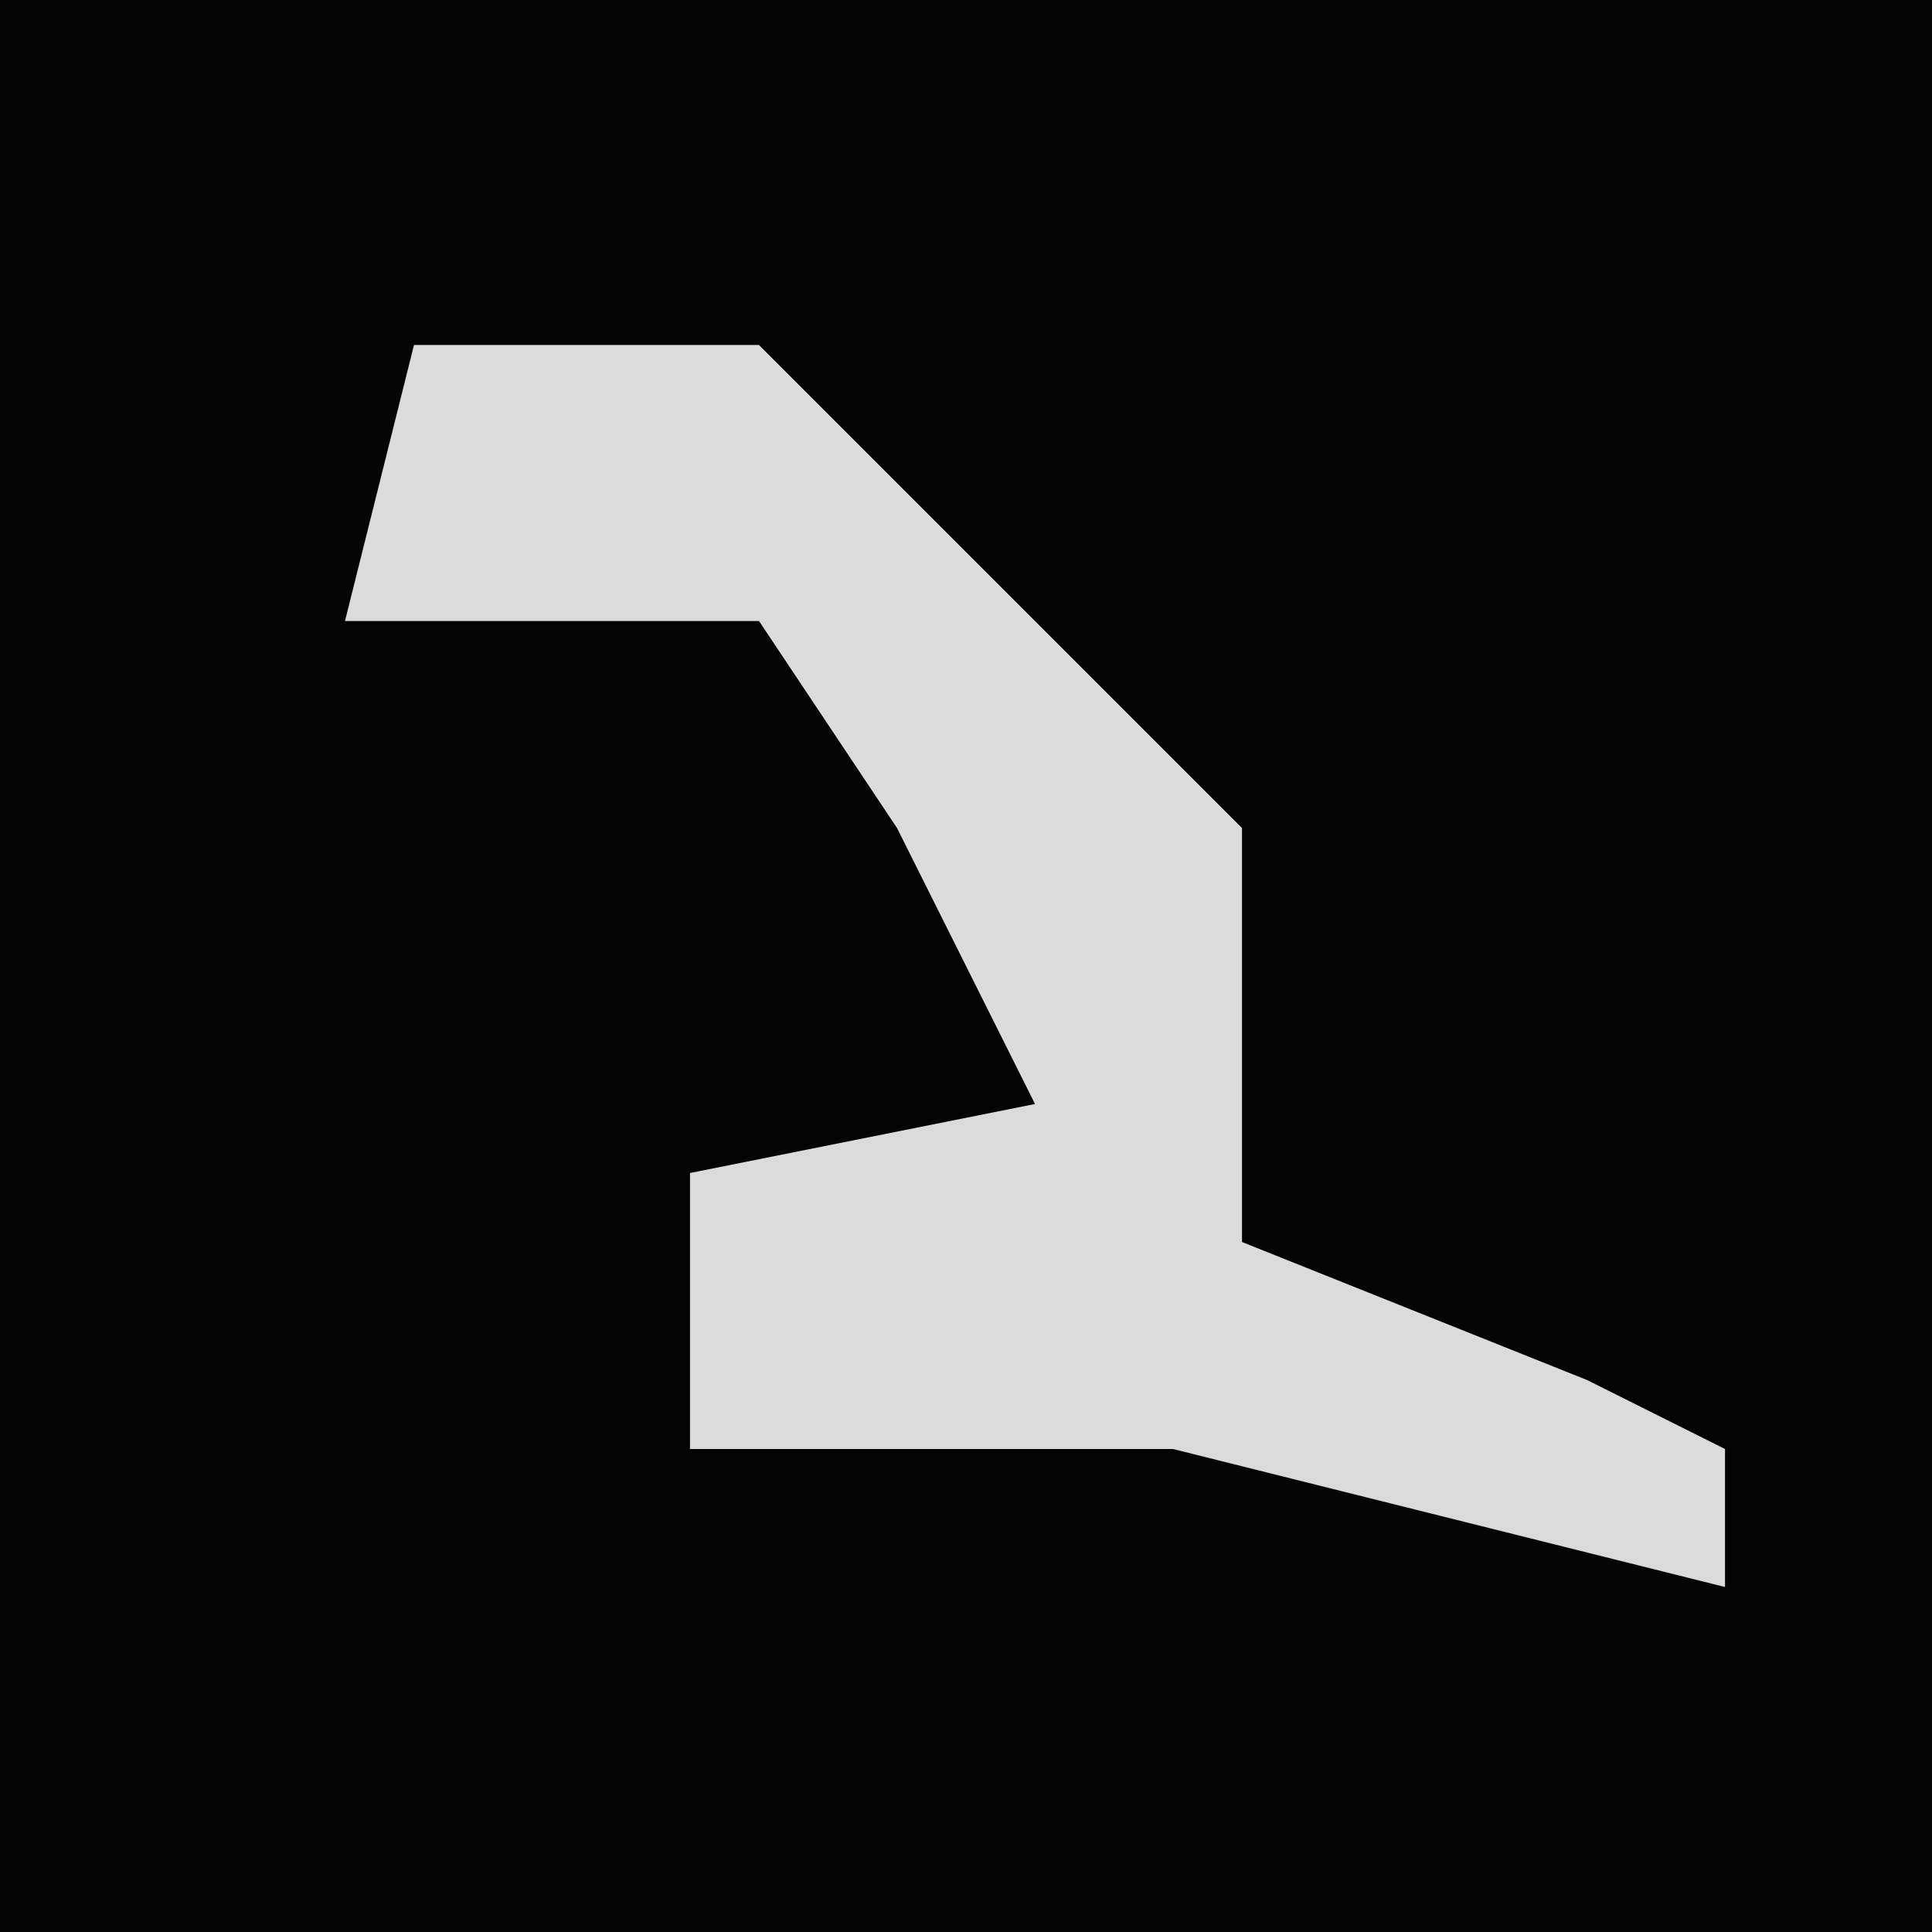 <?xml version="1.0" encoding="UTF-8"?>
<svg version="1.1" xmlns="http://www.w3.org/2000/svg" width="28" height="28">
<path d="M0,0 L28,0 L28,28 L0,28 Z " fill="#030303" transform="translate(0,0)"/>
<path d="M0,0 L5,0 L12,7 L12,13 L17,15 L19,16 L19,18 L11,16 L4,16 L4,12 L9,11 L7,7 L5,4 L-1,4 Z " fill="#DBDBDB" transform="translate(6,5)"/>
</svg>
